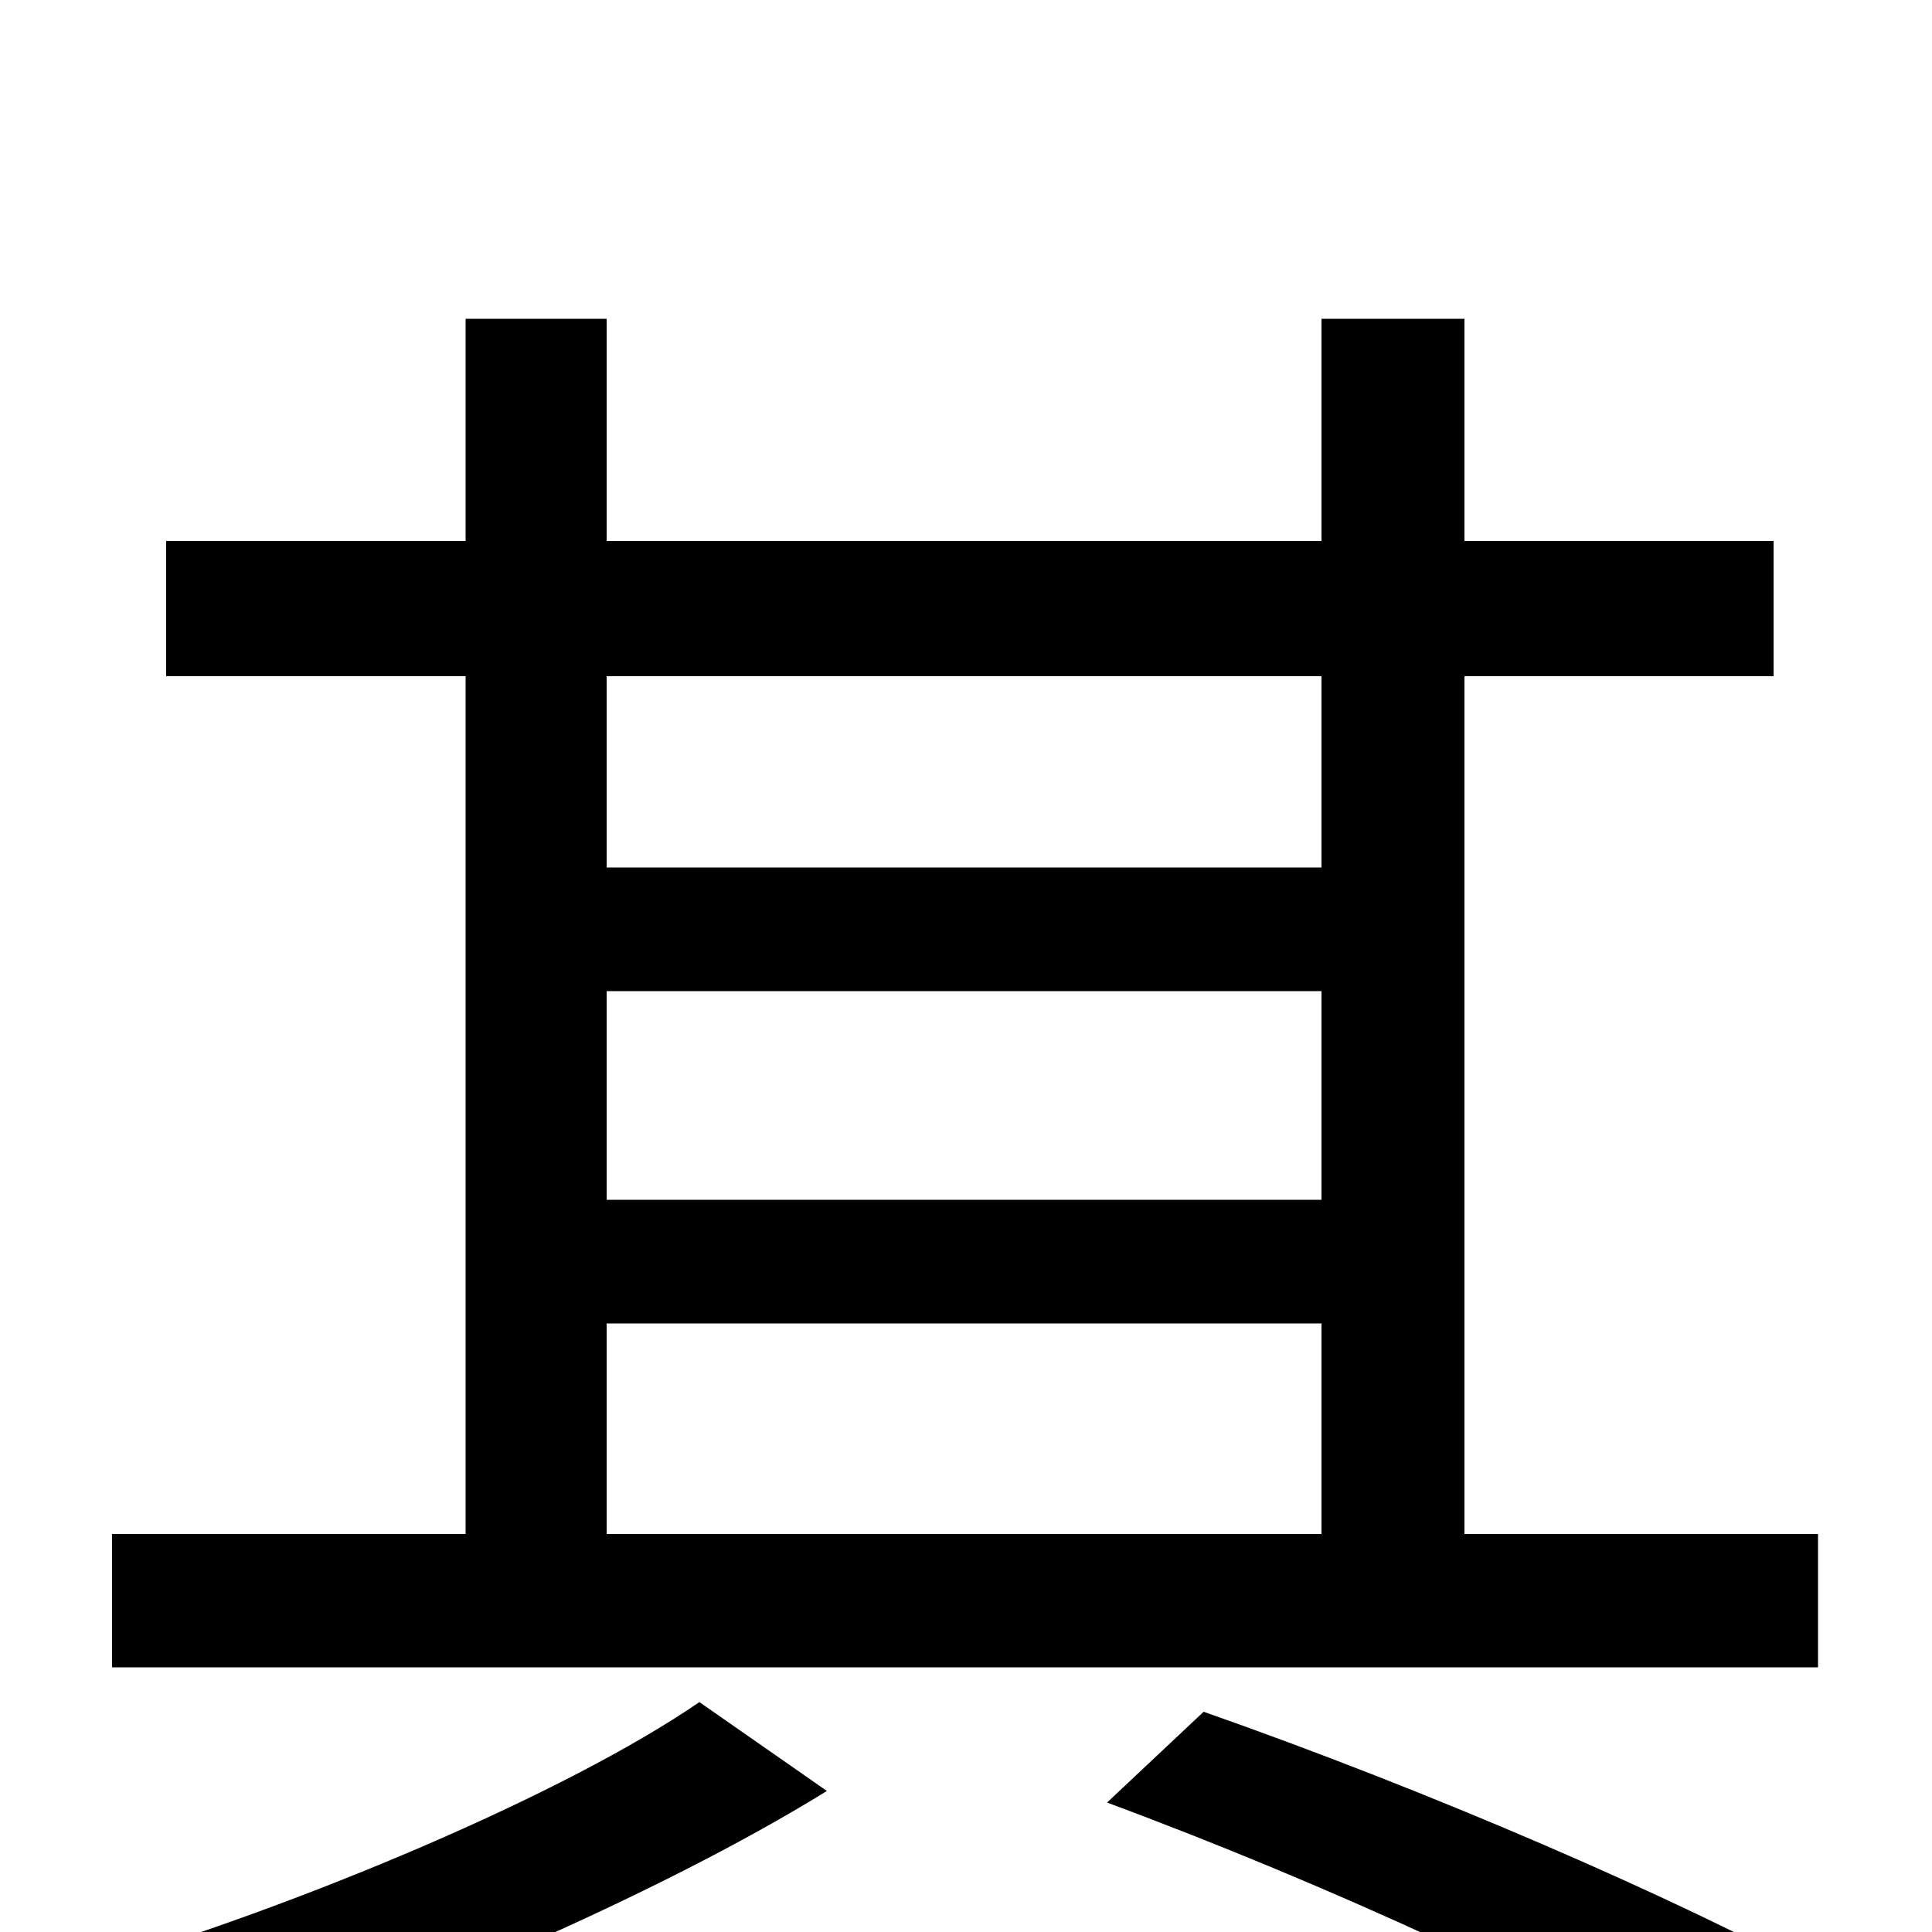<svg xmlns="http://www.w3.org/2000/svg" viewBox="0 -1000 1000 1000">
	<path fill="#000000" d="M314 -315H684V-206H314ZM684 -650V-551H314V-650ZM314 -487H684V-379H314ZM941 -206H758V-650H918V-720H758V-835H684V-720H314V-835H241V-720H86V-650H241V-206H58V-137H941ZM362 -119C292 -71 156 -14 48 18C64 34 86 59 97 75C204 39 339 -18 428 -73ZM573 -67C689 -24 807 31 878 73L944 24C867 -18 740 -73 623 -114Z"/>
</svg>